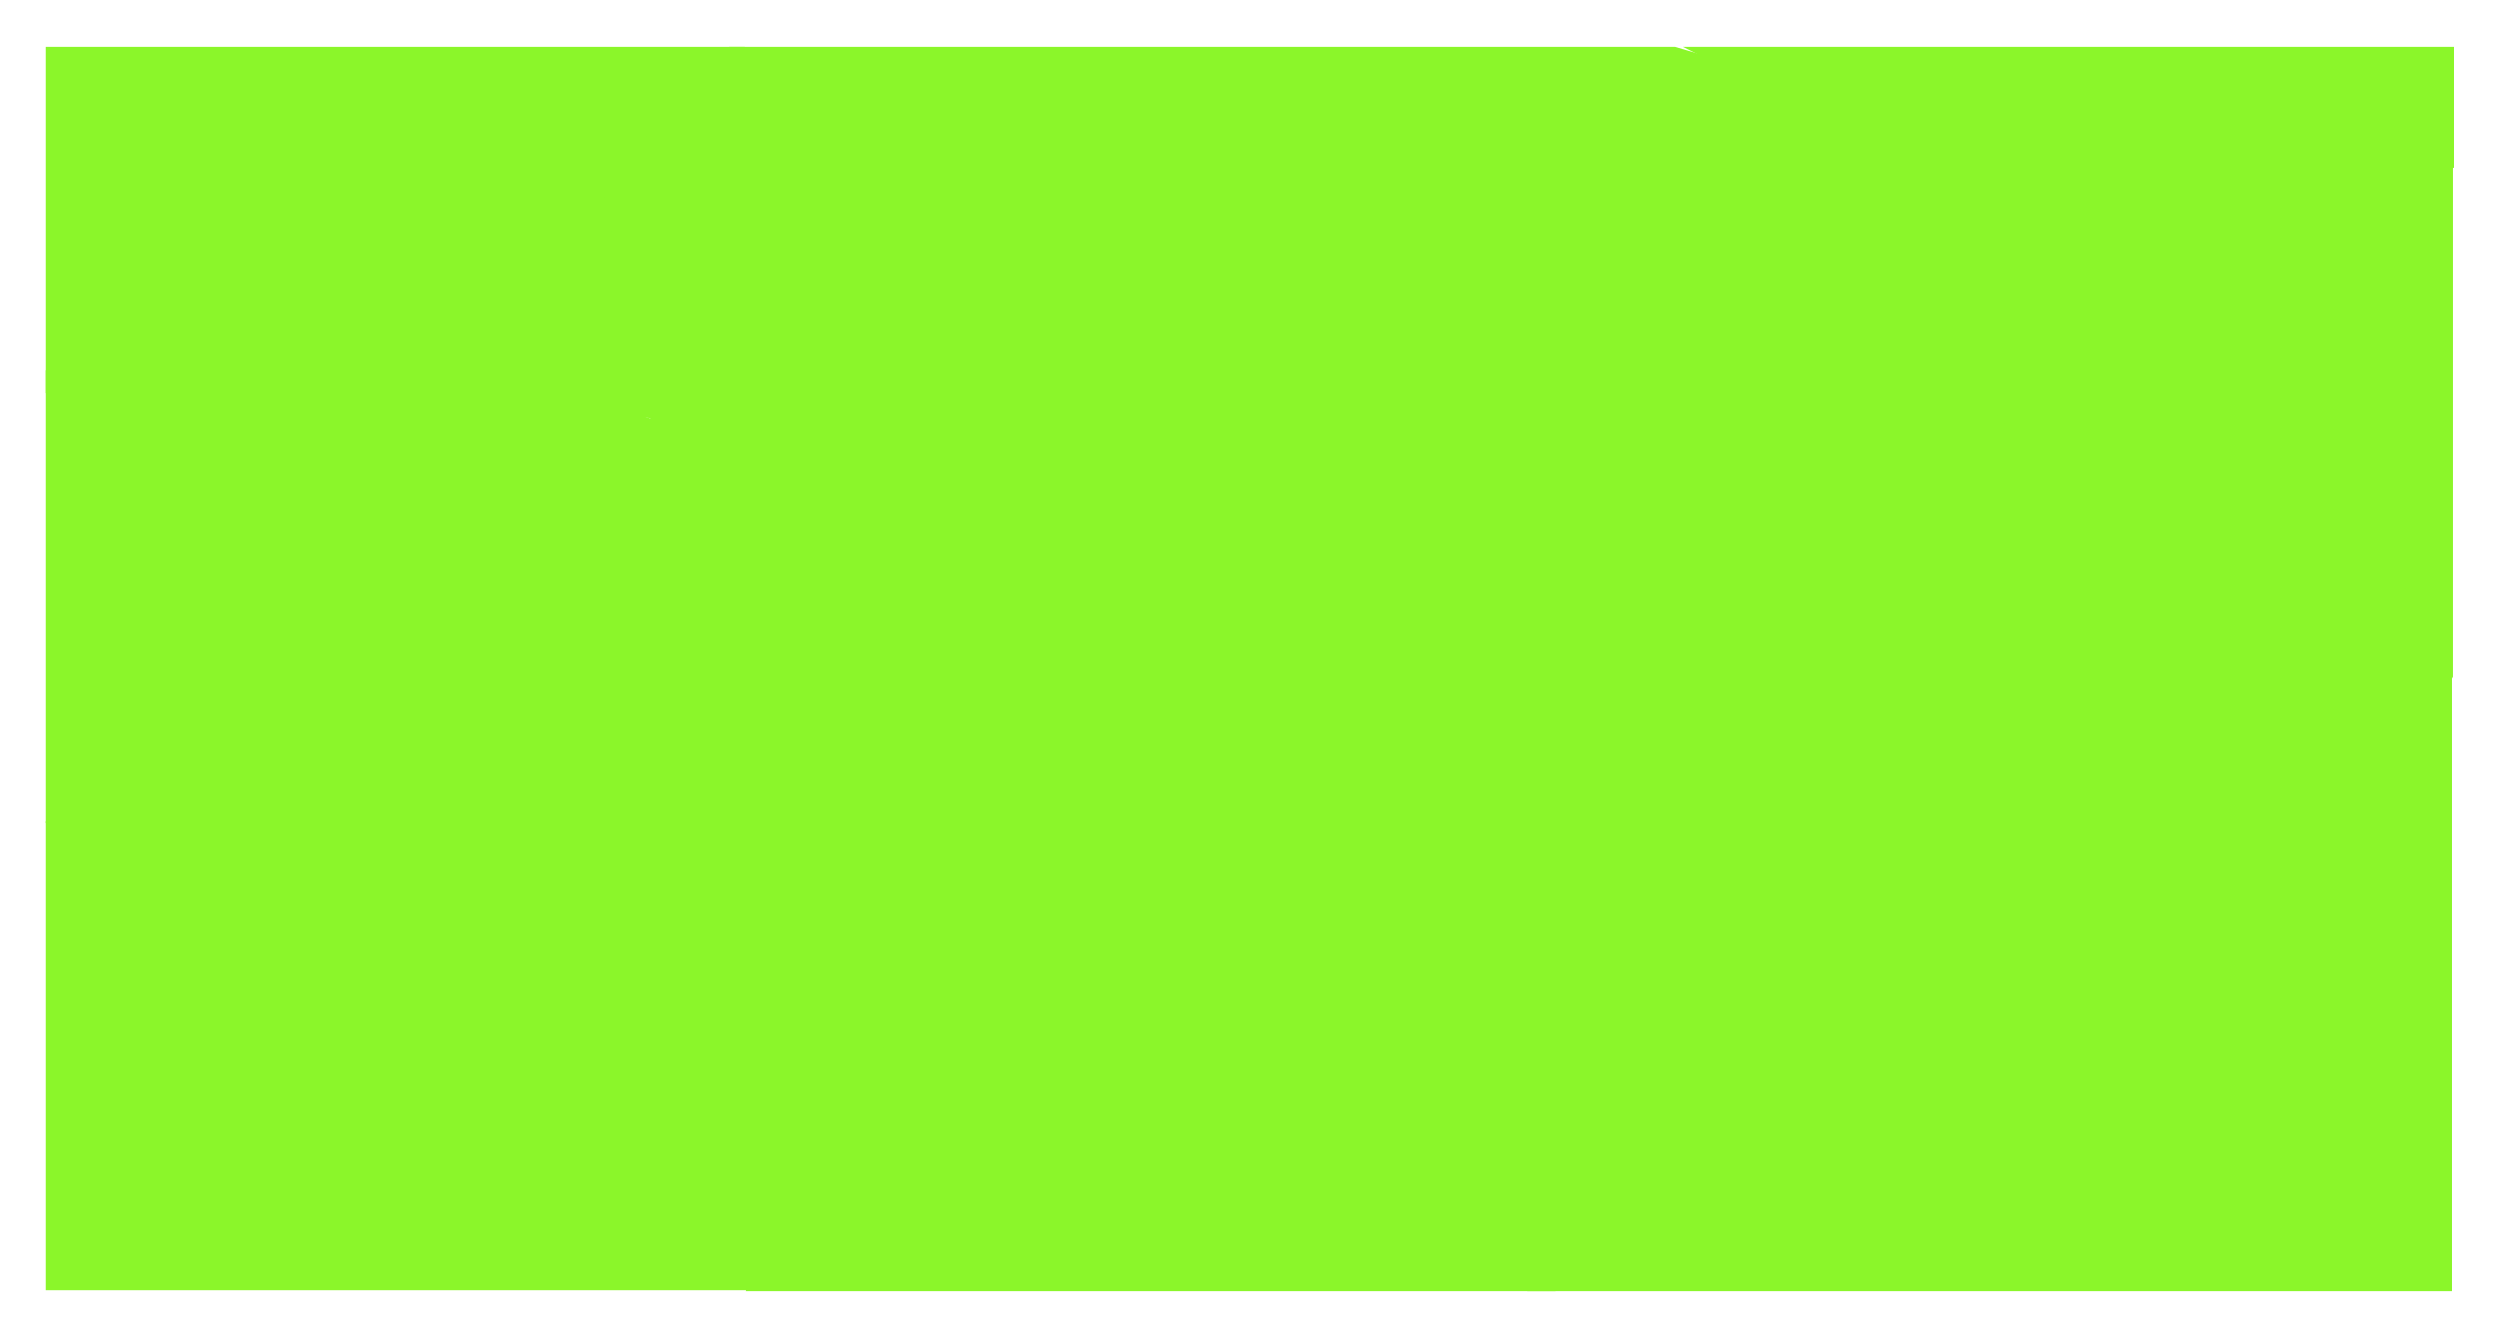 <svg width="1306" height="698" viewBox="0 0 1306 698" preserveAspectRatio="none"  fill="none" xmlns="http://www.w3.org/2000/svg">
<path className="path1 path" d="M389.07 24.5H23.899V205.387H250.925L389.07 225.761L359.612 103.514L389.07 24.5Z" fill="#8BF62A" />
<path className="path2 path" d="M797.917 674.5H1280.92V305.272L1220.99 193.46L972.63 324.653L477.949 388.759L797.917 674.5Z" fill="#8BF62A" />
<path className="path3 path" d="M389.577 674.5L458.65 457.336L472.362 374.347L812.646 674.5H389.577Z" fill="#8BF62A" />
<path className="path4 path" d="M23.899 430.005V193.46H261.591L394.149 236.197L579.02 217.811L442.398 353.476L23.899 430.005Z" fill="#8BF62A" />
<path className="path5 path" d="M23.899 674.003V429.011L451.032 346.518L479.981 319.684L518.073 367.39L503.344 457.833L402.275 674.003H23.899Z" fill="#8BF62A" />
<path className="path6 path" d="M1281.97 24.5H879.178L1112.3 140.784L1281.97 87.612V24.5Z" fill="#8BF62A" />
<path className="path7 path" d="M1159.53 47.359L978.726 201.908L1061 291.358L1043.23 354.469L1224.03 245.639L1281.43 354.469V47.359H1159.53Z" fill="#8BF62A" />
<path className="path8 path" d="M380.942 24.5L314.409 96.557L345.39 246.136L557.179 229.737L419.542 374.347L534.832 438.453L1011.74 349.003L1104.68 287.382L1011.74 180.54L1117.38 96.557L875.115 24.5H380.942Z" fill="#8BF62A" />
</svg>
